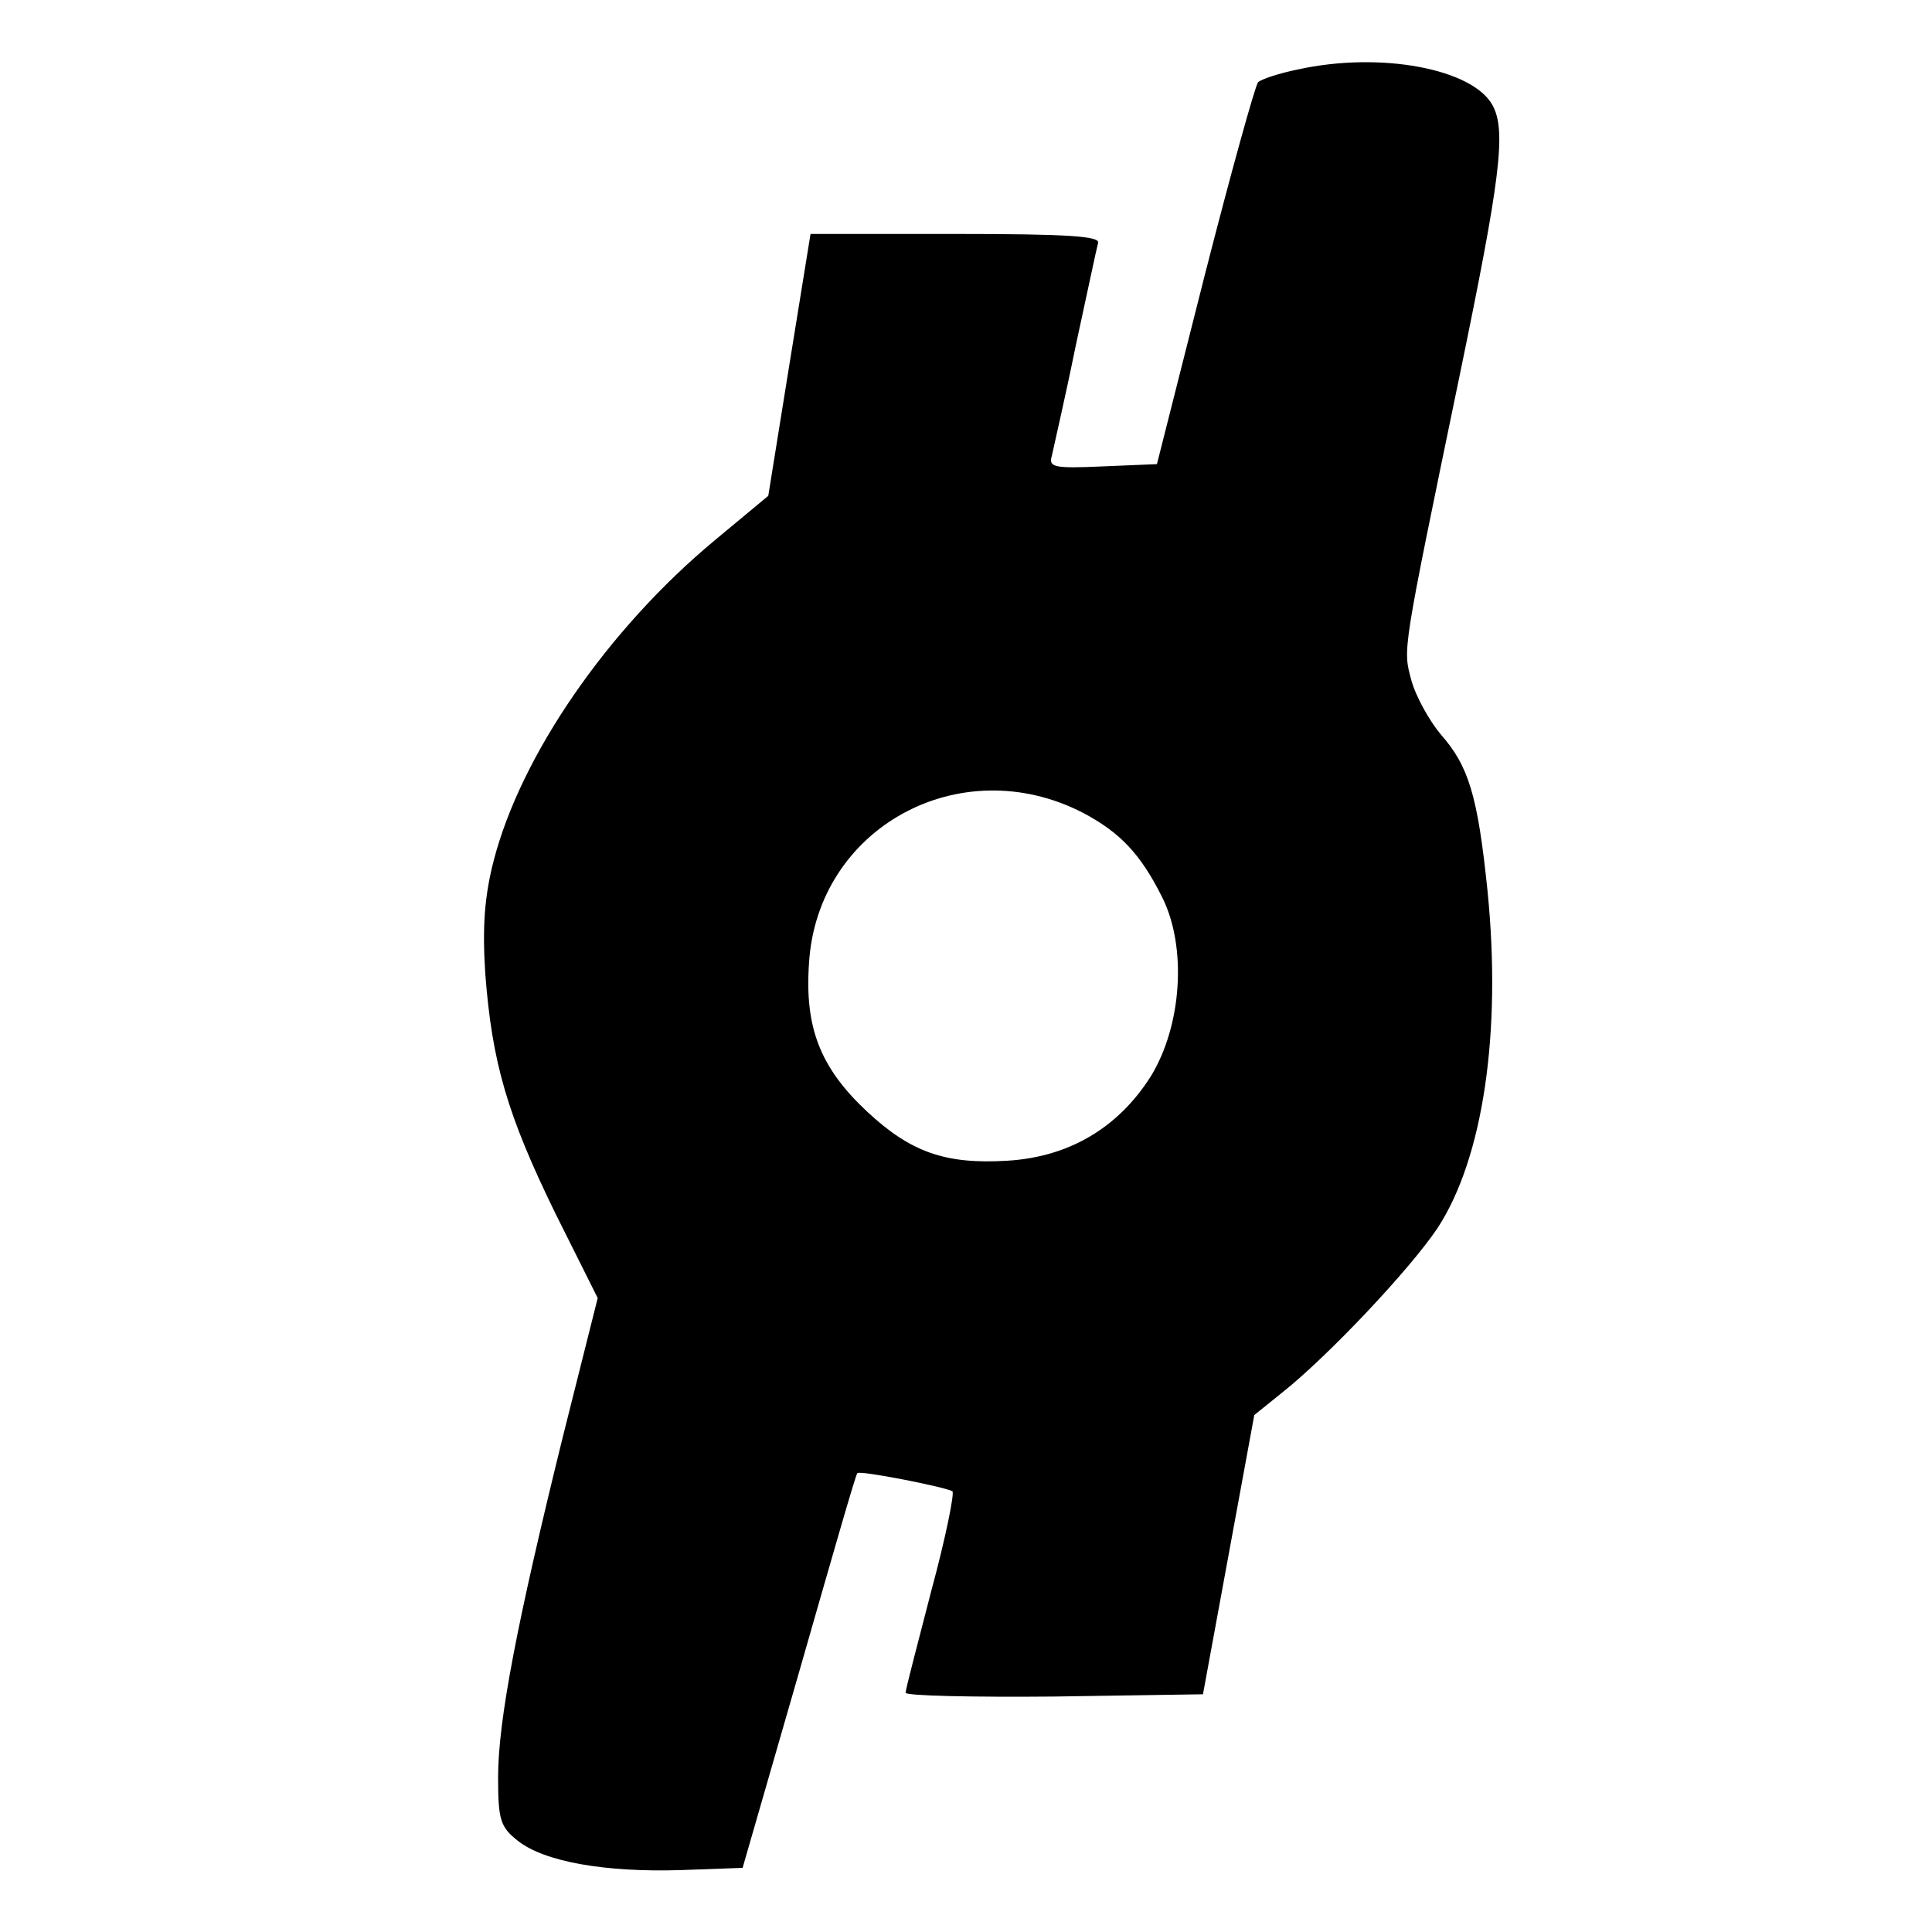 <?xml version="1.0" standalone="no"?>
<!DOCTYPE svg PUBLIC "-//W3C//DTD SVG 20010904//EN"
 "http://www.w3.org/TR/2001/REC-SVG-20010904/DTD/svg10.dtd">
<svg version="1.0" xmlns="http://www.w3.org/2000/svg"
 width="256pt" height="256pt" viewBox="0 0 256 256"
 preserveAspectRatio="xMidYMid meet">

<g transform="translate(0,256) scale(0.1,-0.1)"
fill="#000000" stroke="none">
<path d="M1720 2468 c-25 -5 -49 -13 -53 -17 -4 -5 -36 -120 -71 -257 l-63
-249 -72 -3 c-66 -3 -72 -1 -67 15 2 10 17 74 31 143 15 69 28 131 30 138 3 9
-39 12 -188 12 l-193 0 -28 -173 -28 -174 -71 -59 c-142 -118 -257 -285 -293
-425 -12 -47 -15 -87 -11 -149 9 -118 29 -187 93 -318 l56 -112 -46 -183 c-61
-247 -86 -377 -86 -452 0 -56 3 -66 26 -84 35 -28 116 -42 215 -39 l83 3 75
260 c41 143 75 262 77 263 3 4 115 -18 126 -24 3 -2 -9 -62 -28 -132 -18 -70
-34 -130 -34 -135 0 -4 89 -6 197 -5 l197 3 34 185 34 185 36 29 c62 49 171
165 207 219 60 92 85 258 66 447 -13 126 -25 165 -62 207 -15 18 -33 50 -39
72 -11 42 -13 31 64 403 54 261 62 324 44 358 -26 49 -149 72 -258 48z m-285
-985 c49 -26 76 -54 105 -112 33 -66 26 -170 -15 -237 -43 -68 -108 -107 -190
-112 -82 -5 -128 11 -186 65 -62 58 -83 111 -77 197 11 179 200 283 363 199z"/>
</g>
</svg>
